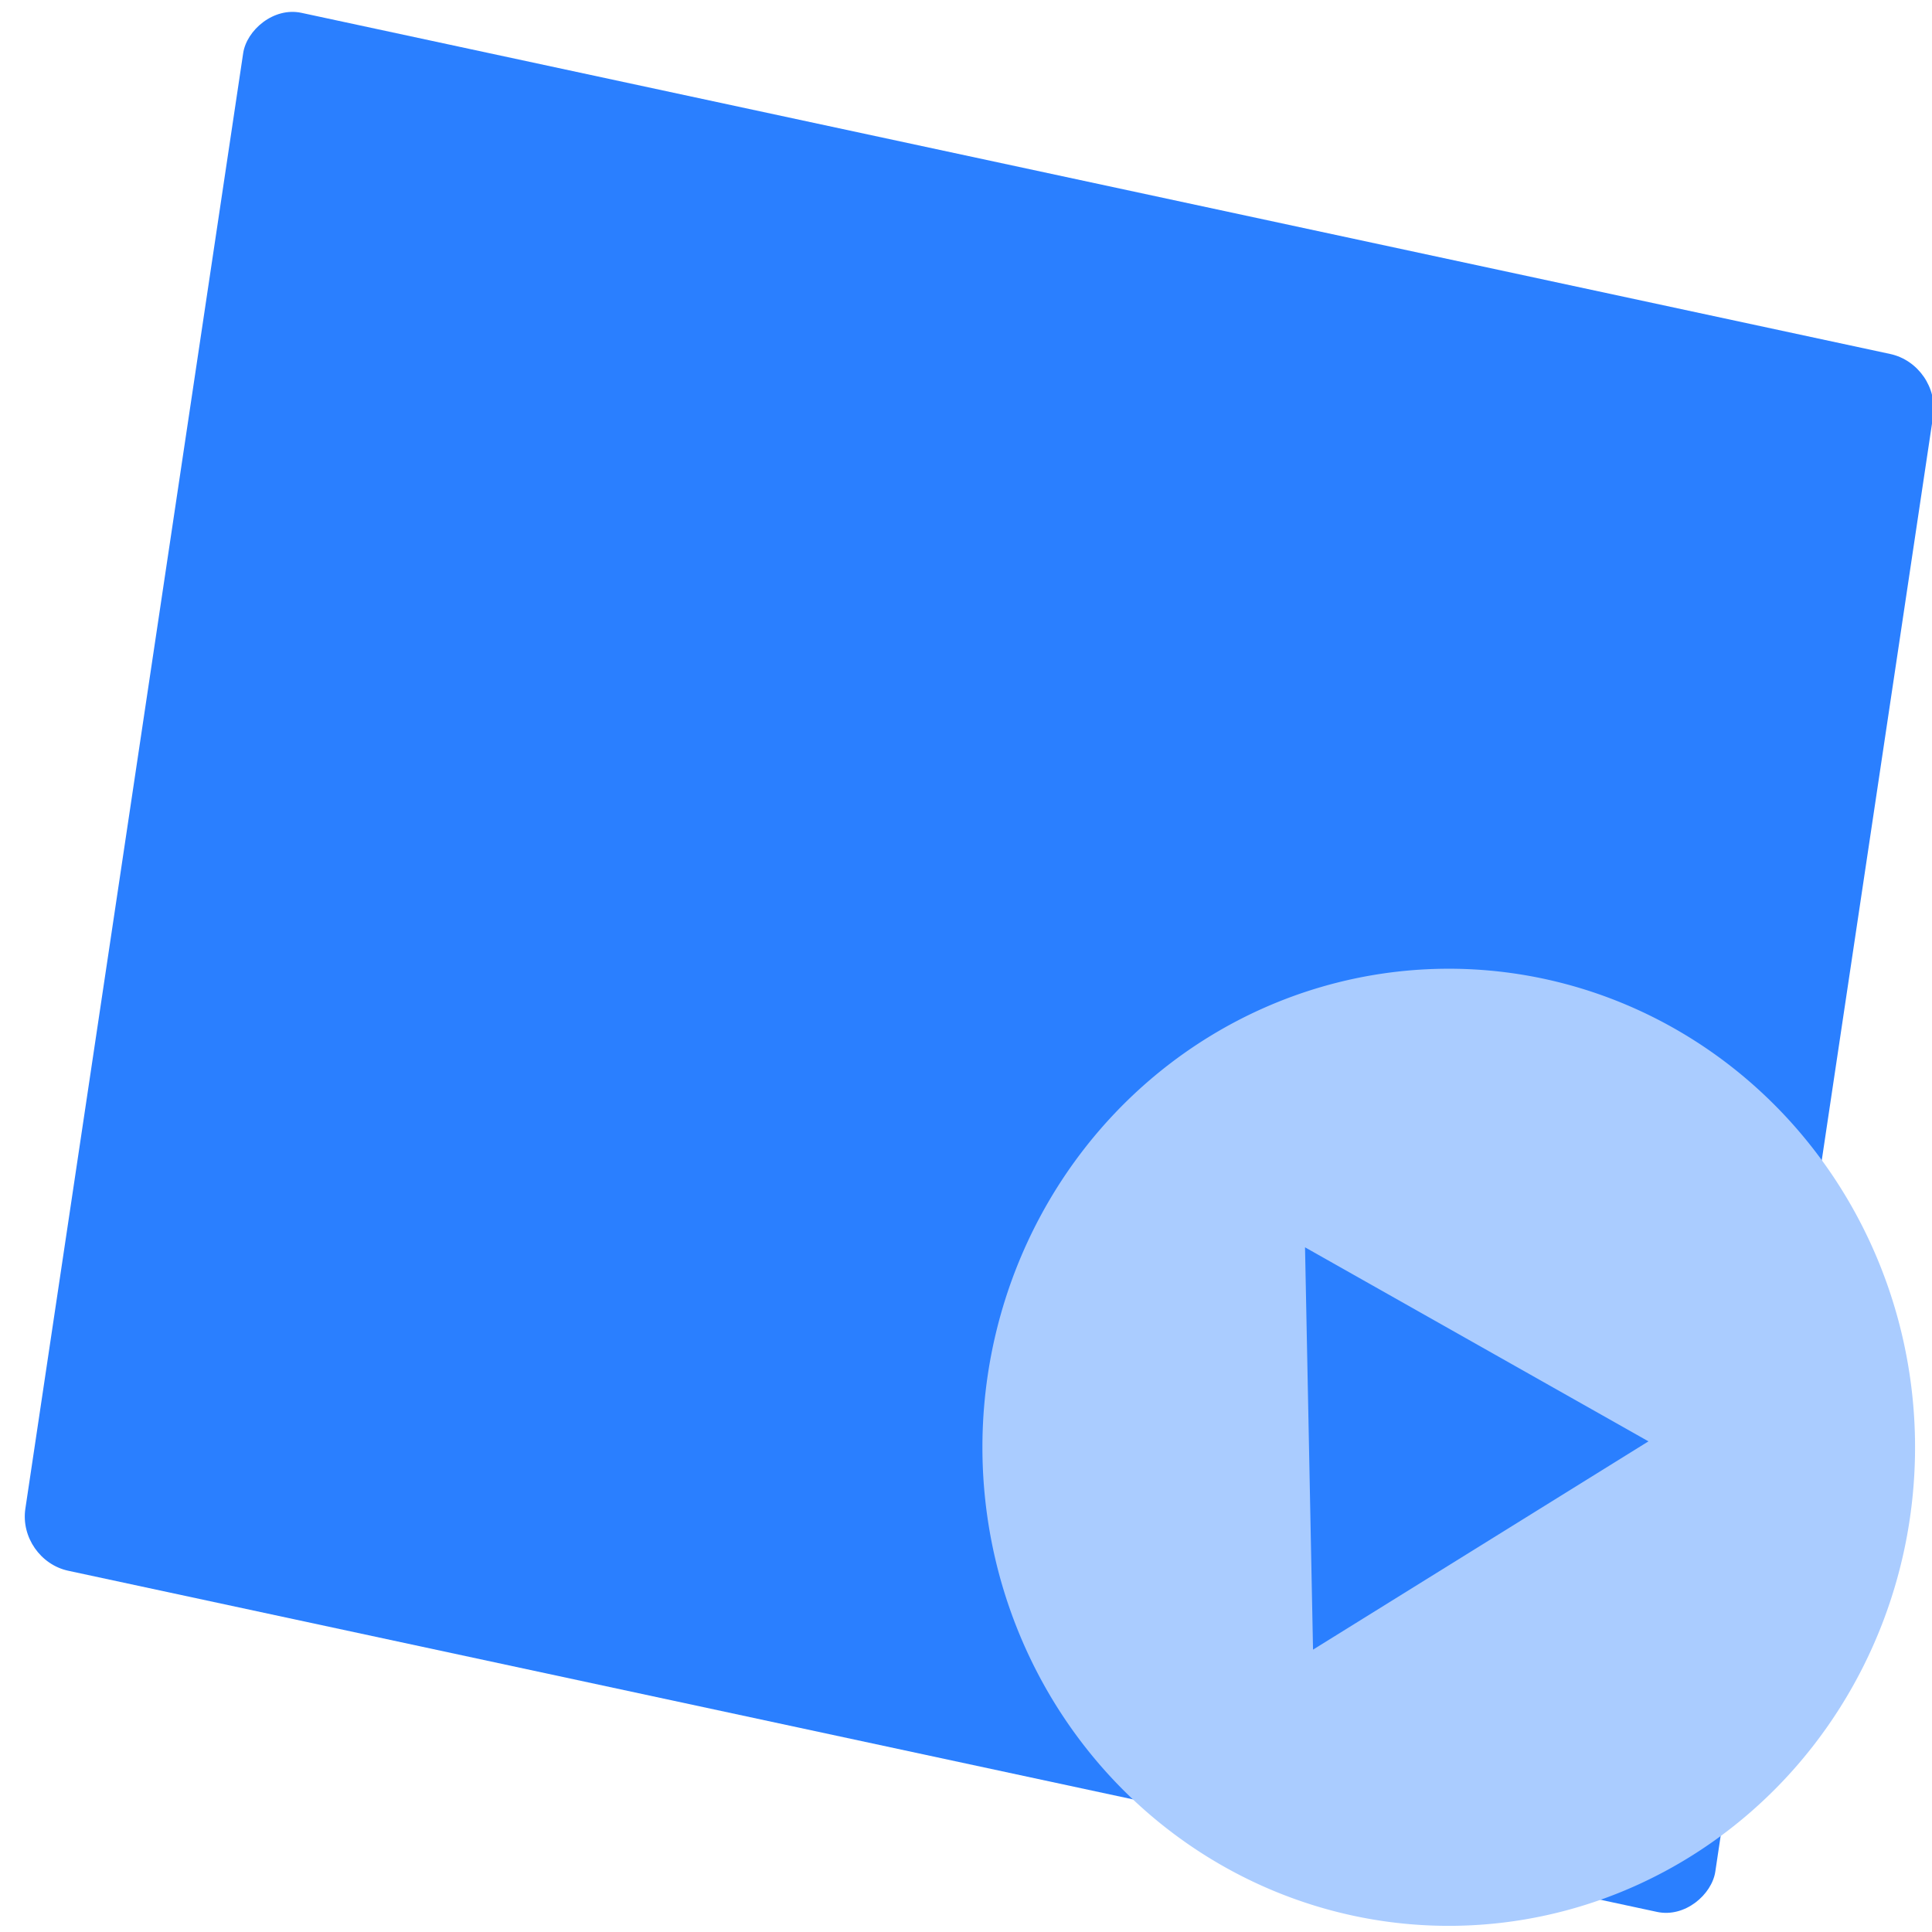 <?xml version="1.0" encoding="UTF-8" standalone="no"?>
<svg
   xmlns:dc="http://purl.org/dc/elements/1.1/"
   xmlns:cc="http://creativecommons.org/ns#"
   xmlns:rdf="http://www.w3.org/1999/02/22-rdf-syntax-ns#"
   xmlns:svg="http://www.w3.org/2000/svg"
   xmlns="http://www.w3.org/2000/svg"
   xmlns:sodipodi="http://sodipodi.sourceforge.net/DTD/sodipodi-0.dtd"
   xmlns:inkscape="http://www.inkscape.org/namespaces/inkscape"
   viewBox="0 0 48 48"
   id="svg2"
   version="1.1"
   inkscape:version="0.91 r13725"
   sodipodi:docname="dc++.svg">
  <sodipodi:namedview
     pagecolor="#ffffff"
     bordercolor="#666666"
     borderopacity="1"
     objecttolerance="10"
     gridtolerance="10"
     guidetolerance="10"
     inkscape:pageopacity="0"
     inkscape:pageshadow="2"
     inkscape:window-width="1280"
     inkscape:window-height="694"
     id="namedview29"
     showgrid="false"
     inkscape:zoom="4.9166667"
     inkscape:cx="-9.1525422"
     inkscape:cy="24"
     inkscape:window-x="0"
     inkscape:window-y="0"
     inkscape:window-maximized="1"
     inkscape:current-layer="svg2" />
  <defs
     id="defs4">
    <linearGradient
       gradientUnits="userSpaceOnUse"
       y2="-30.891"
       x2="-49.554"
       y1="-5.178"
       x1="-48.953"
       id="0"
       gradientTransform="matrix(1,0,0,1,32.495,29.717)">
      <stop
         stop-color="#566069"
         id="stop7" />
      <stop
         offset="1"
         stop-color="#6c7884"
         id="stop9" />
    </linearGradient>
    <linearGradient
       gradientUnits="userSpaceOnUse"
       y2="-4.937"
       x2="42.36"
       y1="15.429"
       x1="43.691"
       id="1"
       gradientTransform="matrix(1,0,0,1,-32.681,29.512)"
       spreadMethod="pad">
      <stop
         stop-color="#d5dbff"
         id="stop12" />
      <stop
         offset="1"
         stop-color="#f9ffff"
         id="stop14" />
    </linearGradient>
    <linearGradient
       gradientUnits="userSpaceOnUse"
       y2="-26.783"
       x2="-56.38"
       y1="3.509"
       x1="-56.27"
       id="2"
       gradientTransform="matrix(1.057,0,0,1.254,32.53,33.046)">
      <stop
         stop-color="#197ff1"
         id="stop17" />
      <stop
         offset="1"
         stop-color="#21c6fb"
         id="stop19" />
    </linearGradient>
  </defs>
  <rect
     style="fill:#2a7fff"
     id="rect25"
     rx="1.286"
     transform="matrix(-0.978,-0.21,-0.148,0.989,0,0)"
     width="42.931"
     height="39.137"
     x="-49.112"
     y="-1.263" />
  <path
     inkscape:connector-curvature="0"
     style="fill:#aaccff;fill-opacity:1;fill-rule:nonzero;stroke:none"
     id="path27"
     d="M 35.834,24.069 A 11.585,11.89 0 0 0 24.409,36.123 11.585,11.89 0 0 0 36.153,47.846 11.585,11.89 0 0 0 47.578,35.795 11.585,11.89 0 0 0 35.834,24.069 m -3.411,6.92 8.533,4.821 -8.334,5.175 -0.199,-9.996 z" />
</svg>
